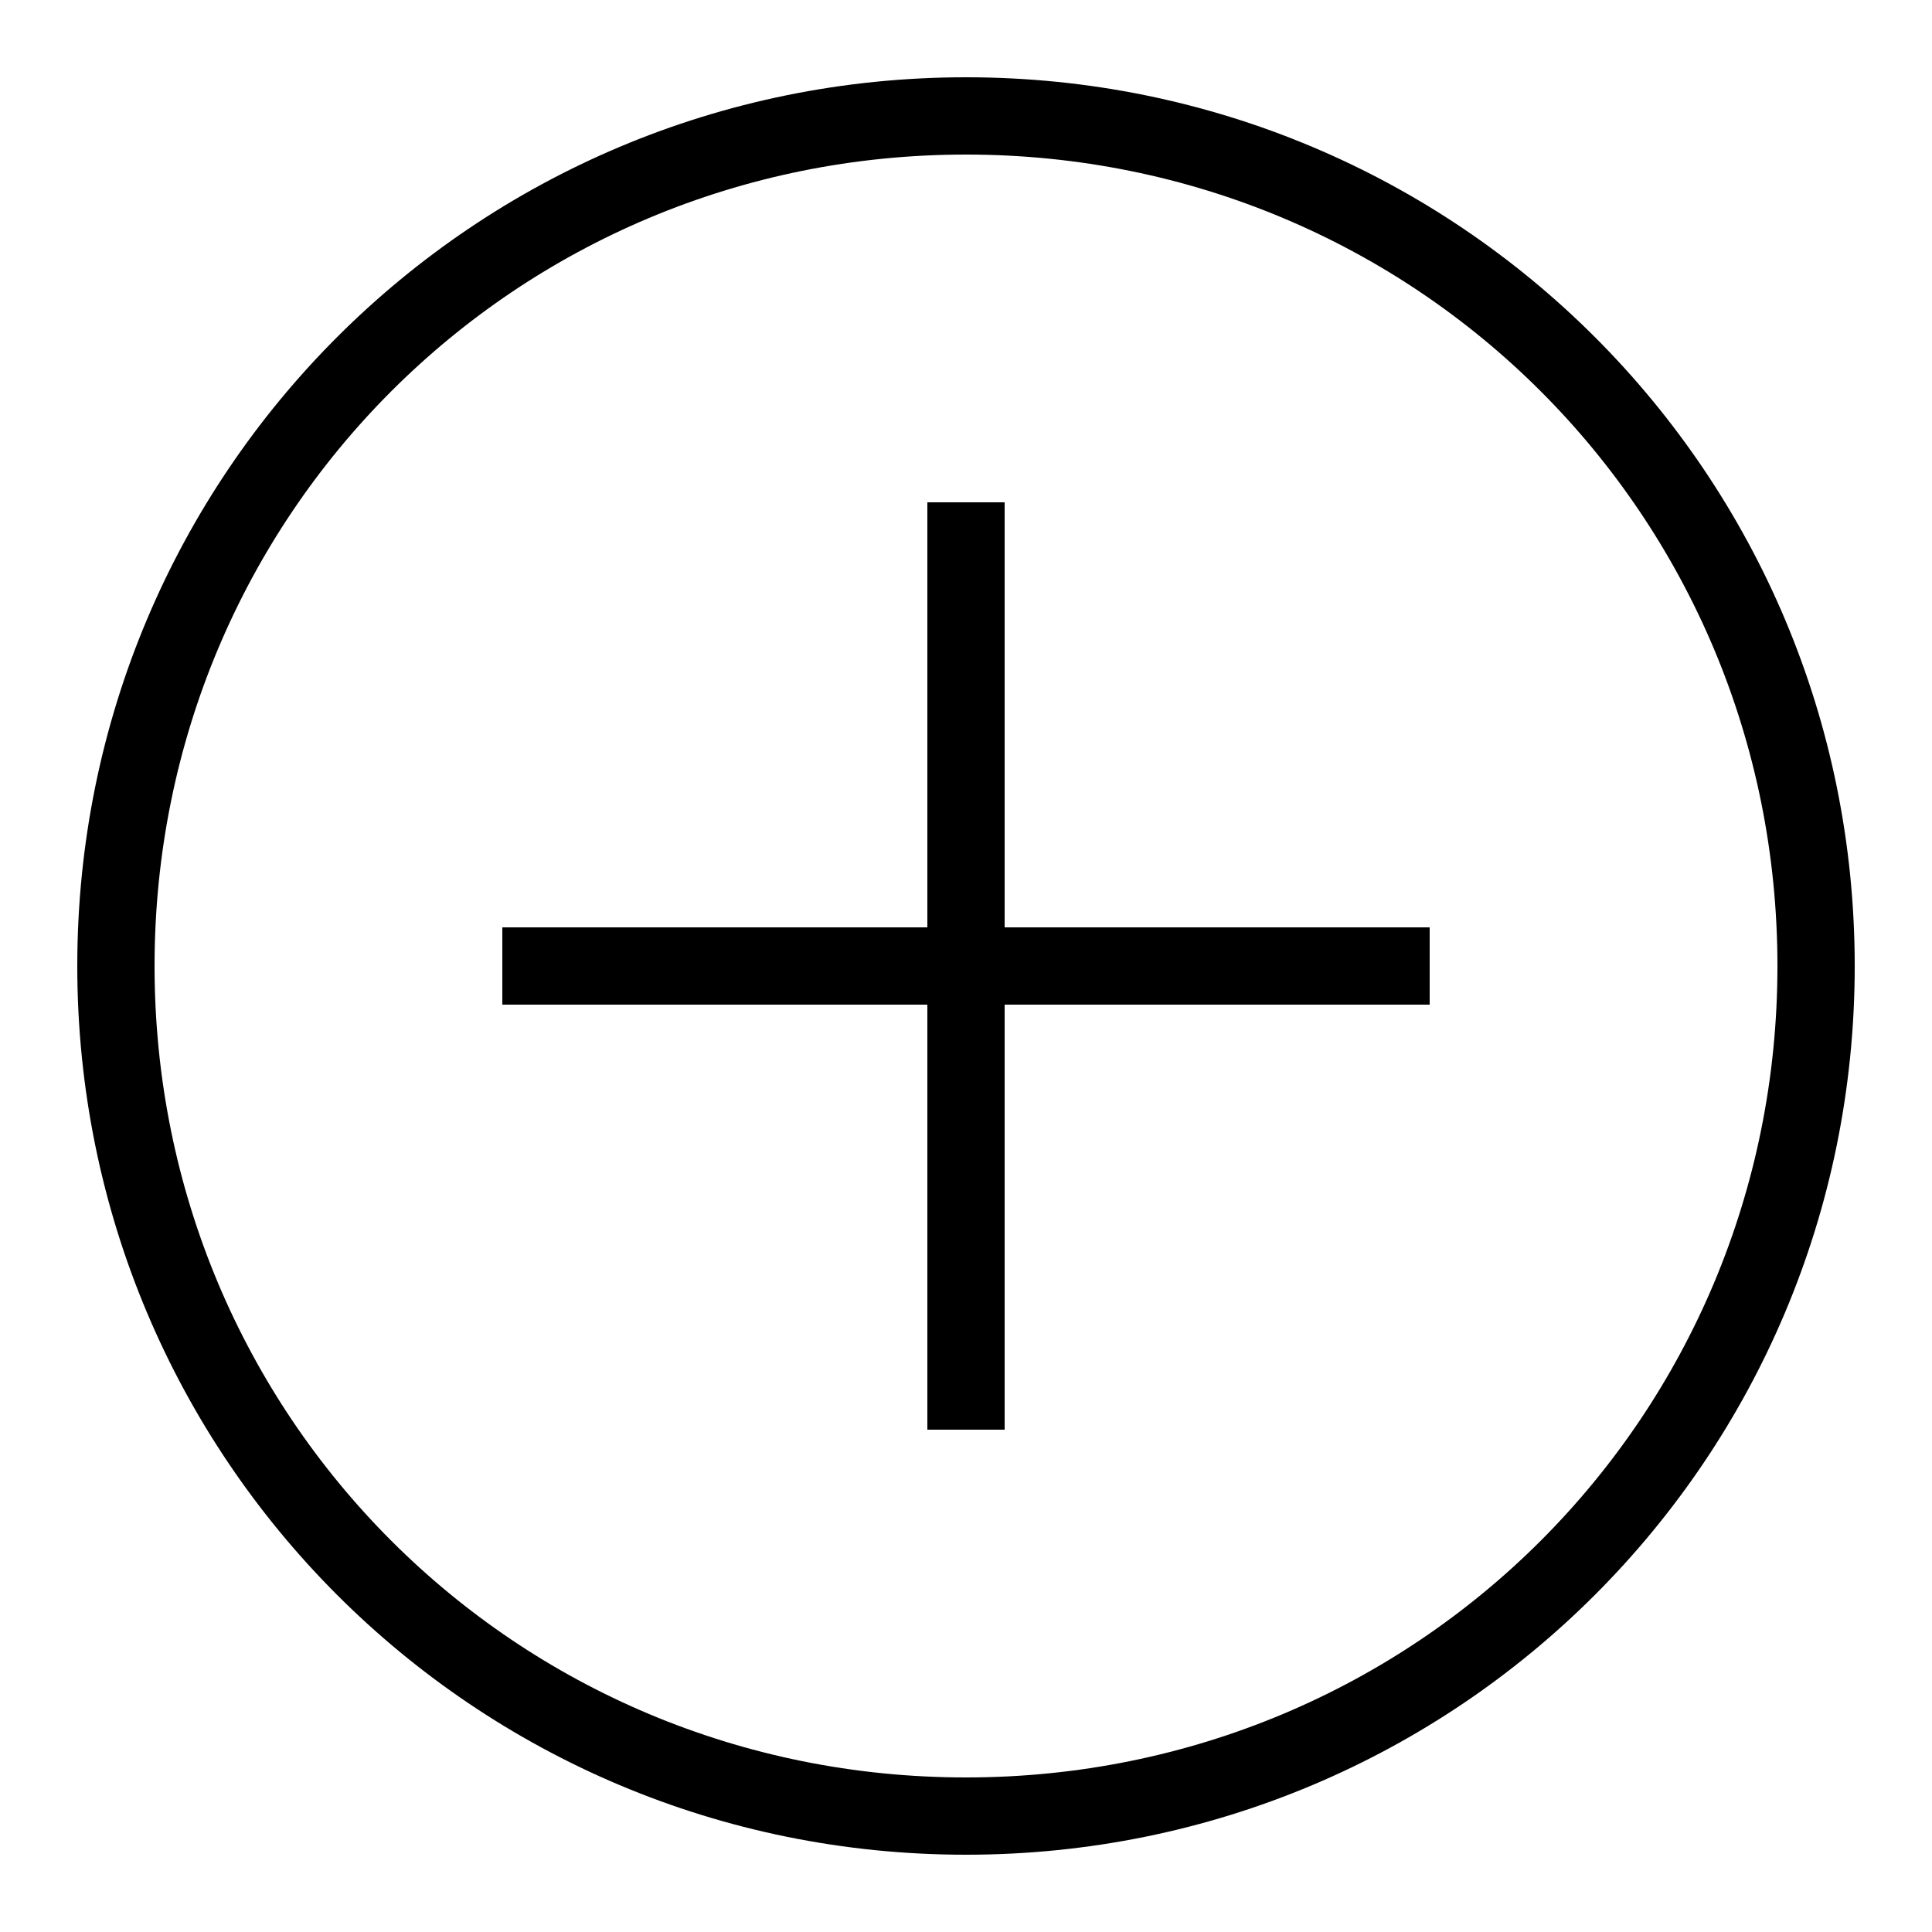 <svg xmlns="http://www.w3.org/2000/svg" x="0px" y="0px" width="1em" height="1em" fill="currentColor" viewBox="0 0 50 50">
	<path d="M 25 2 C 12.264 2 2 12.264 2 25 C 2 37.736 12.264 48 25 48 C 37.736 48 48 37.736 48 25 C 48 12.264 37.736 2 25 2 z M 25 4 C 36.664 4 46 13.336 46 25 C 46 36.664 36.664 46 25 46 C 13.336 46 4 36.664 4 25 C 4 13.336 13.336 4 25 4 z M 24 13 L 24 24 L 13 24 L 13 26 L 24 26 L 24 37 L 26 37 L 26 26 L 37 26 L 37 24 L 26 24 L 26 13 L 24 13 z">
	</path>
</svg>
